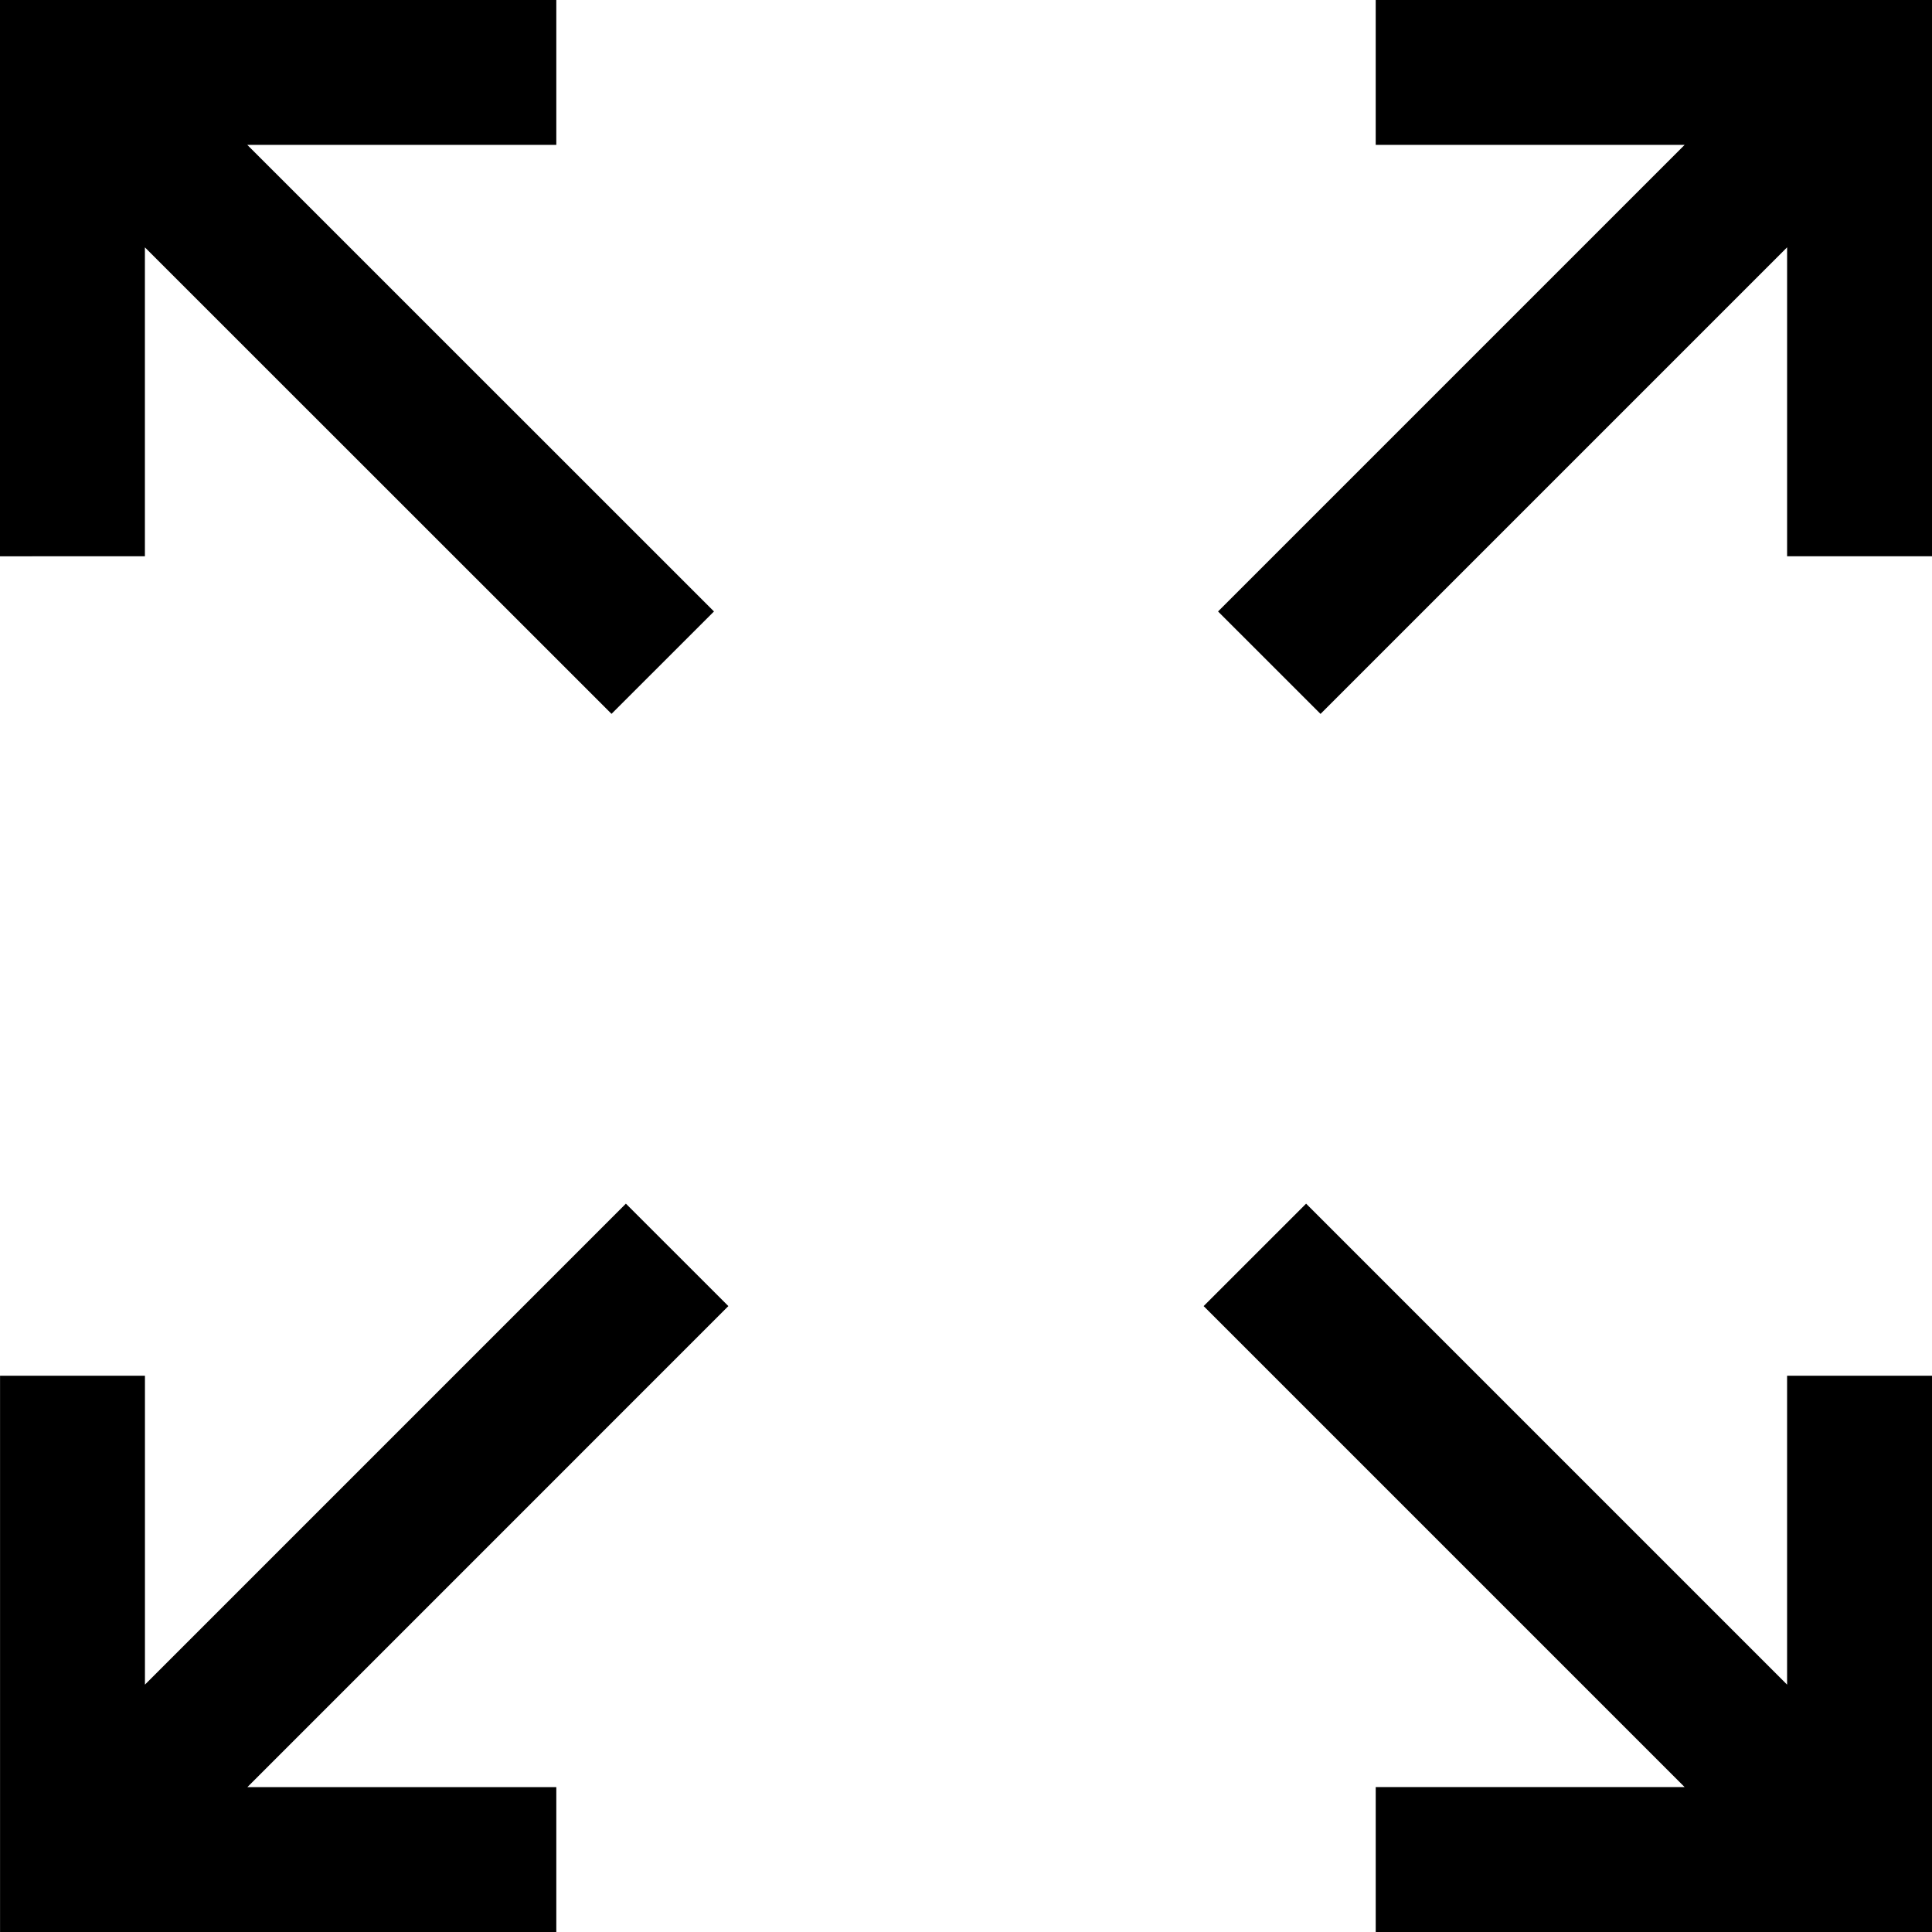 <svg xmlns="http://www.w3.org/2000/svg" viewBox="0 0 200 200">
  <g id="full-size" transform="translate(0 -0.002)">
    <path id="Path_1" data-name="Path 1" d="M15,57.588V25.61L63.305,73.9,73.911,63.3,25.6,15H57.589V0H0V57.589Z"/>
    <path id="Path_2" data-name="Path 2" d="M200.35,157.762v31.979l-49.792-49.792-10.607,10.606,49.791,49.791H157.765v15h57.586V157.762Z" transform="translate(-15.351 -15.346)"/>
    <path id="Path_3" data-name="Path 3" d="M64.792,139.949,15.005,189.74V157.762h-15v57.586H57.589v-15H25.611L75.4,150.555Z" transform="translate(0 -15.346)"/>
    <path id="Path_4" data-name="Path 4" d="M207.85,0H157.764V15h31.979l-48.3,48.3,10.608,10.606,48.3-48.3v31.98h15V7.5c0-1.914,0-7.5,0-7.5Z" transform="translate(-15.351)"/>
  </g>
</svg>
